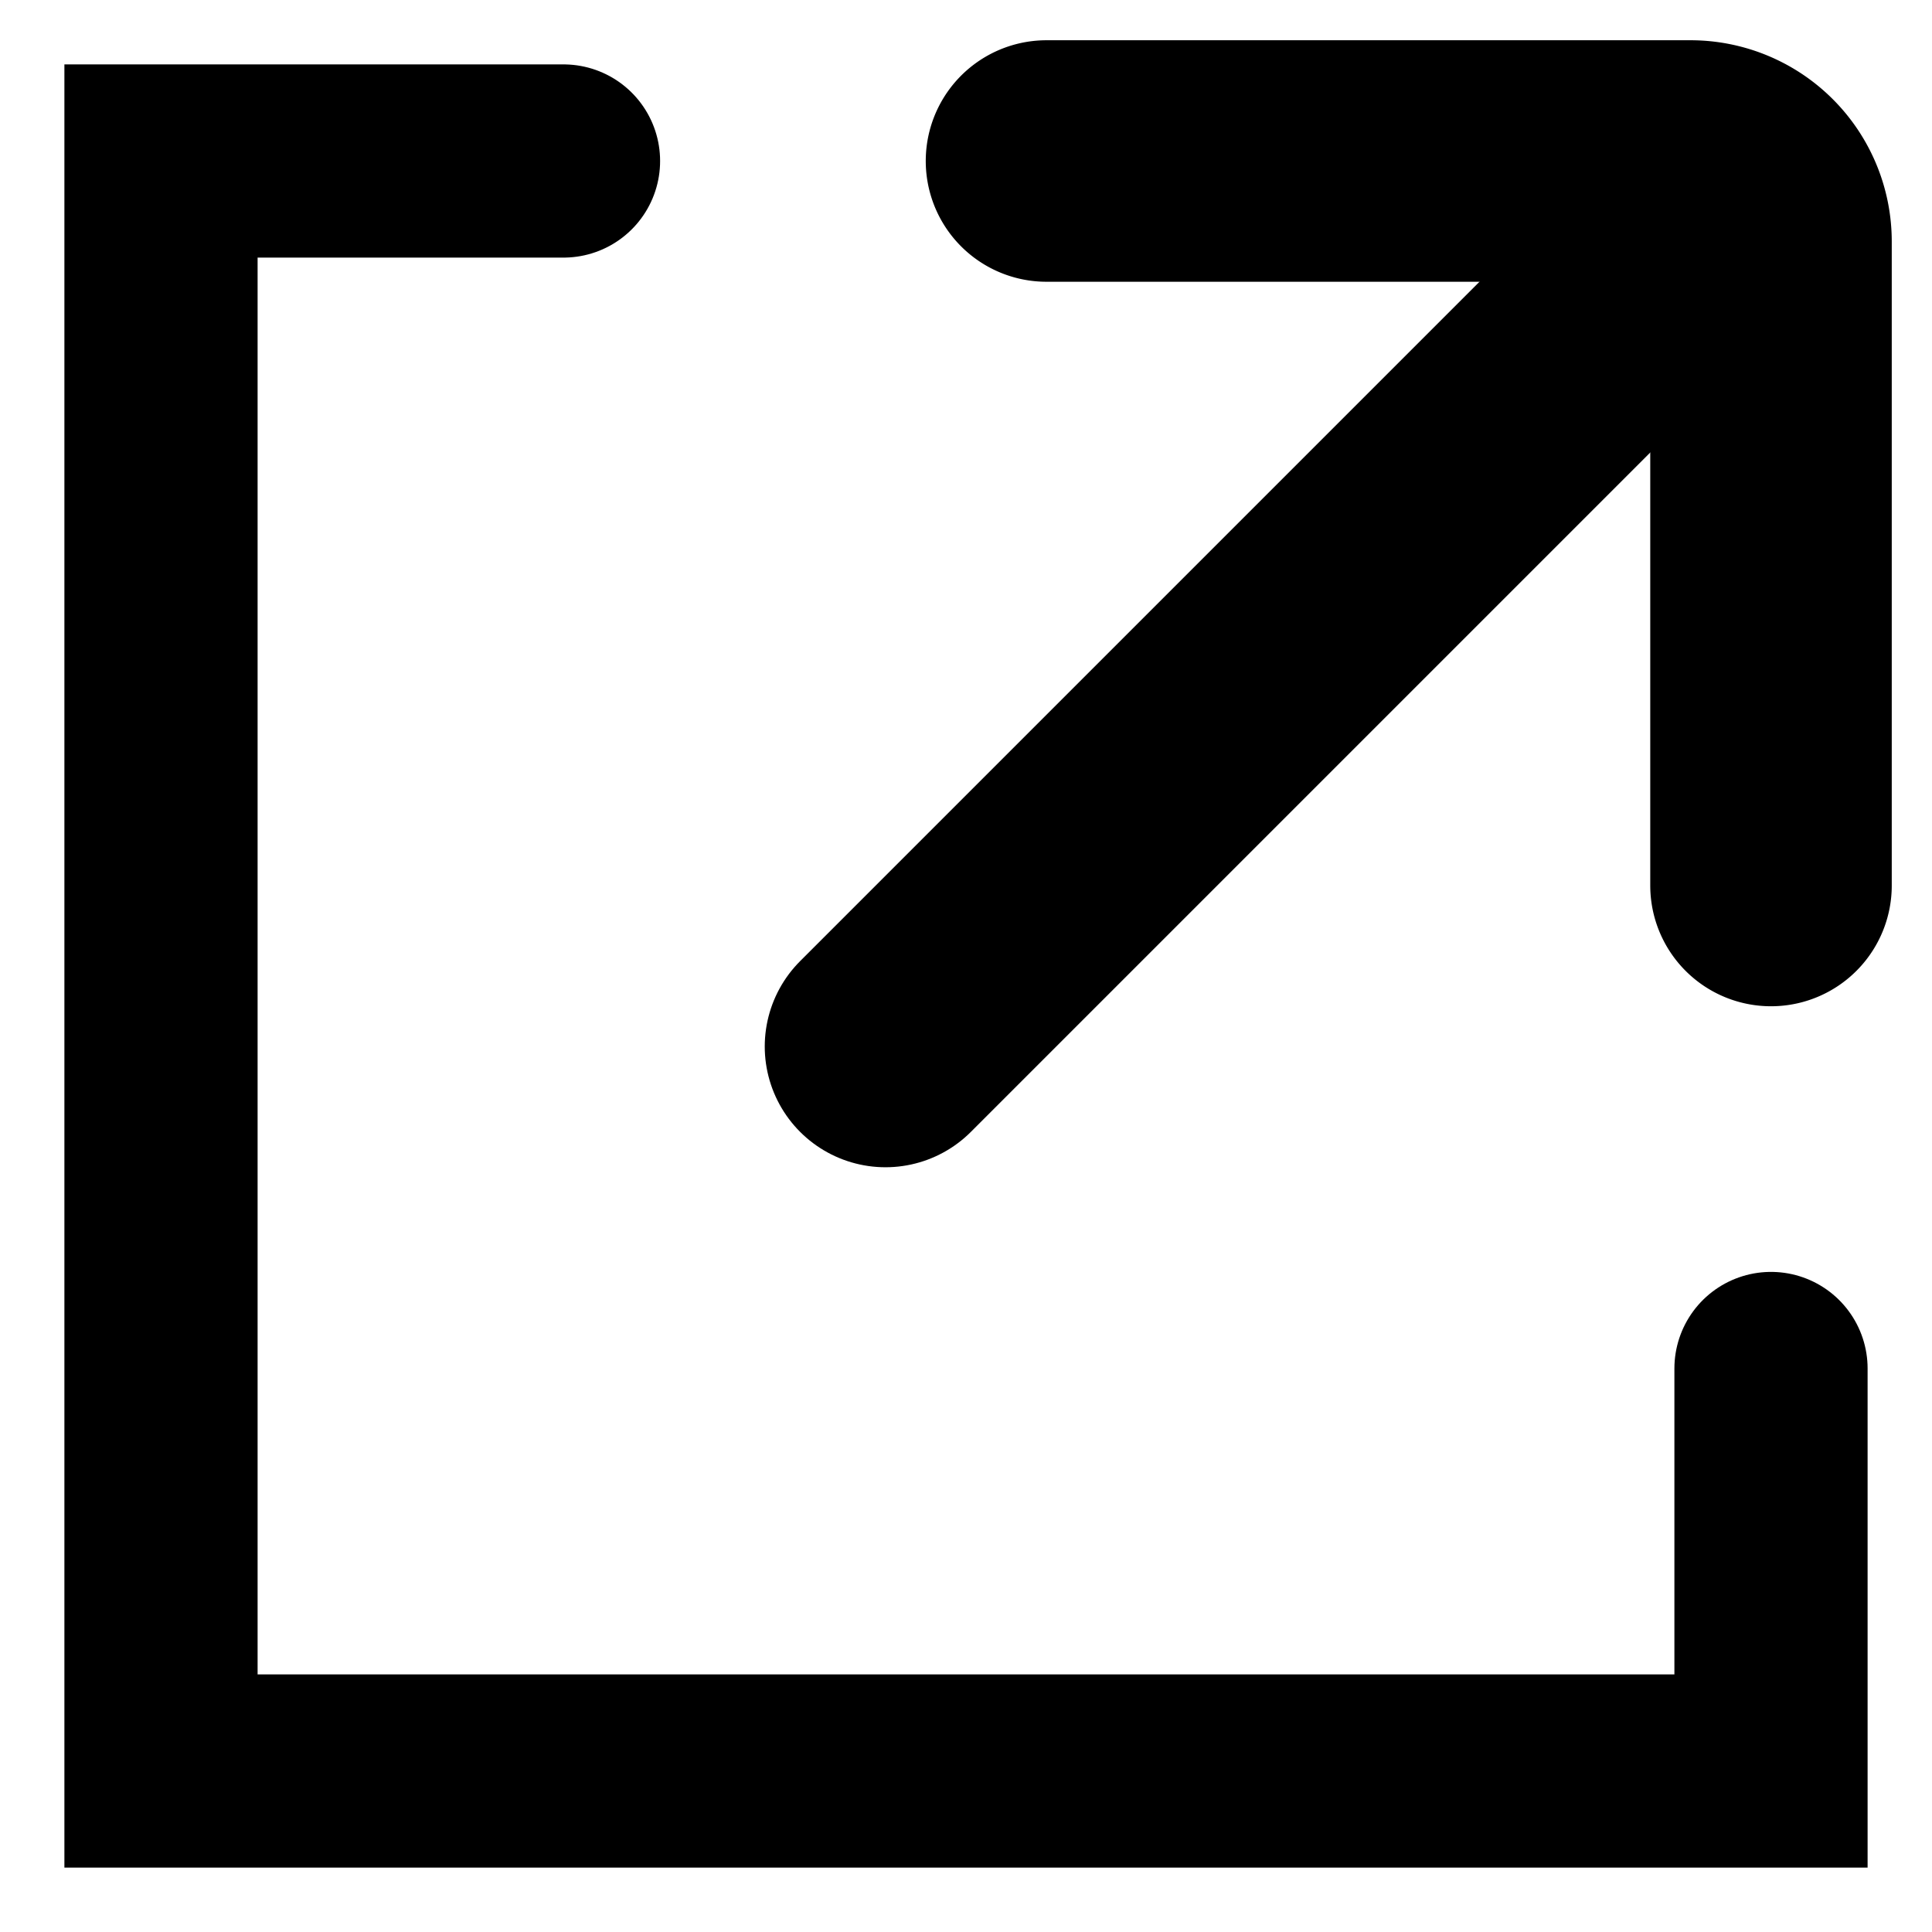 <svg xmlns="http://www.w3.org/2000/svg"
    stroke="black"
    stroke-width="15"
    stroke-linecap="round"
    fill="none"
    viewBox="0 0 120 120"
>
<path stroke-width="12" d="
    M 35 10
    L 10 10
    l 0 100
    l 100 0
    L 110 85
"></path>

<path d="
    M 105 15
    l -50 50
"></path>
<path d="
    M 110 10
    m -45 0
    l 40 0
    a 5 5 0 0 1 5 5
    l 0 40
"></path>
</svg>
